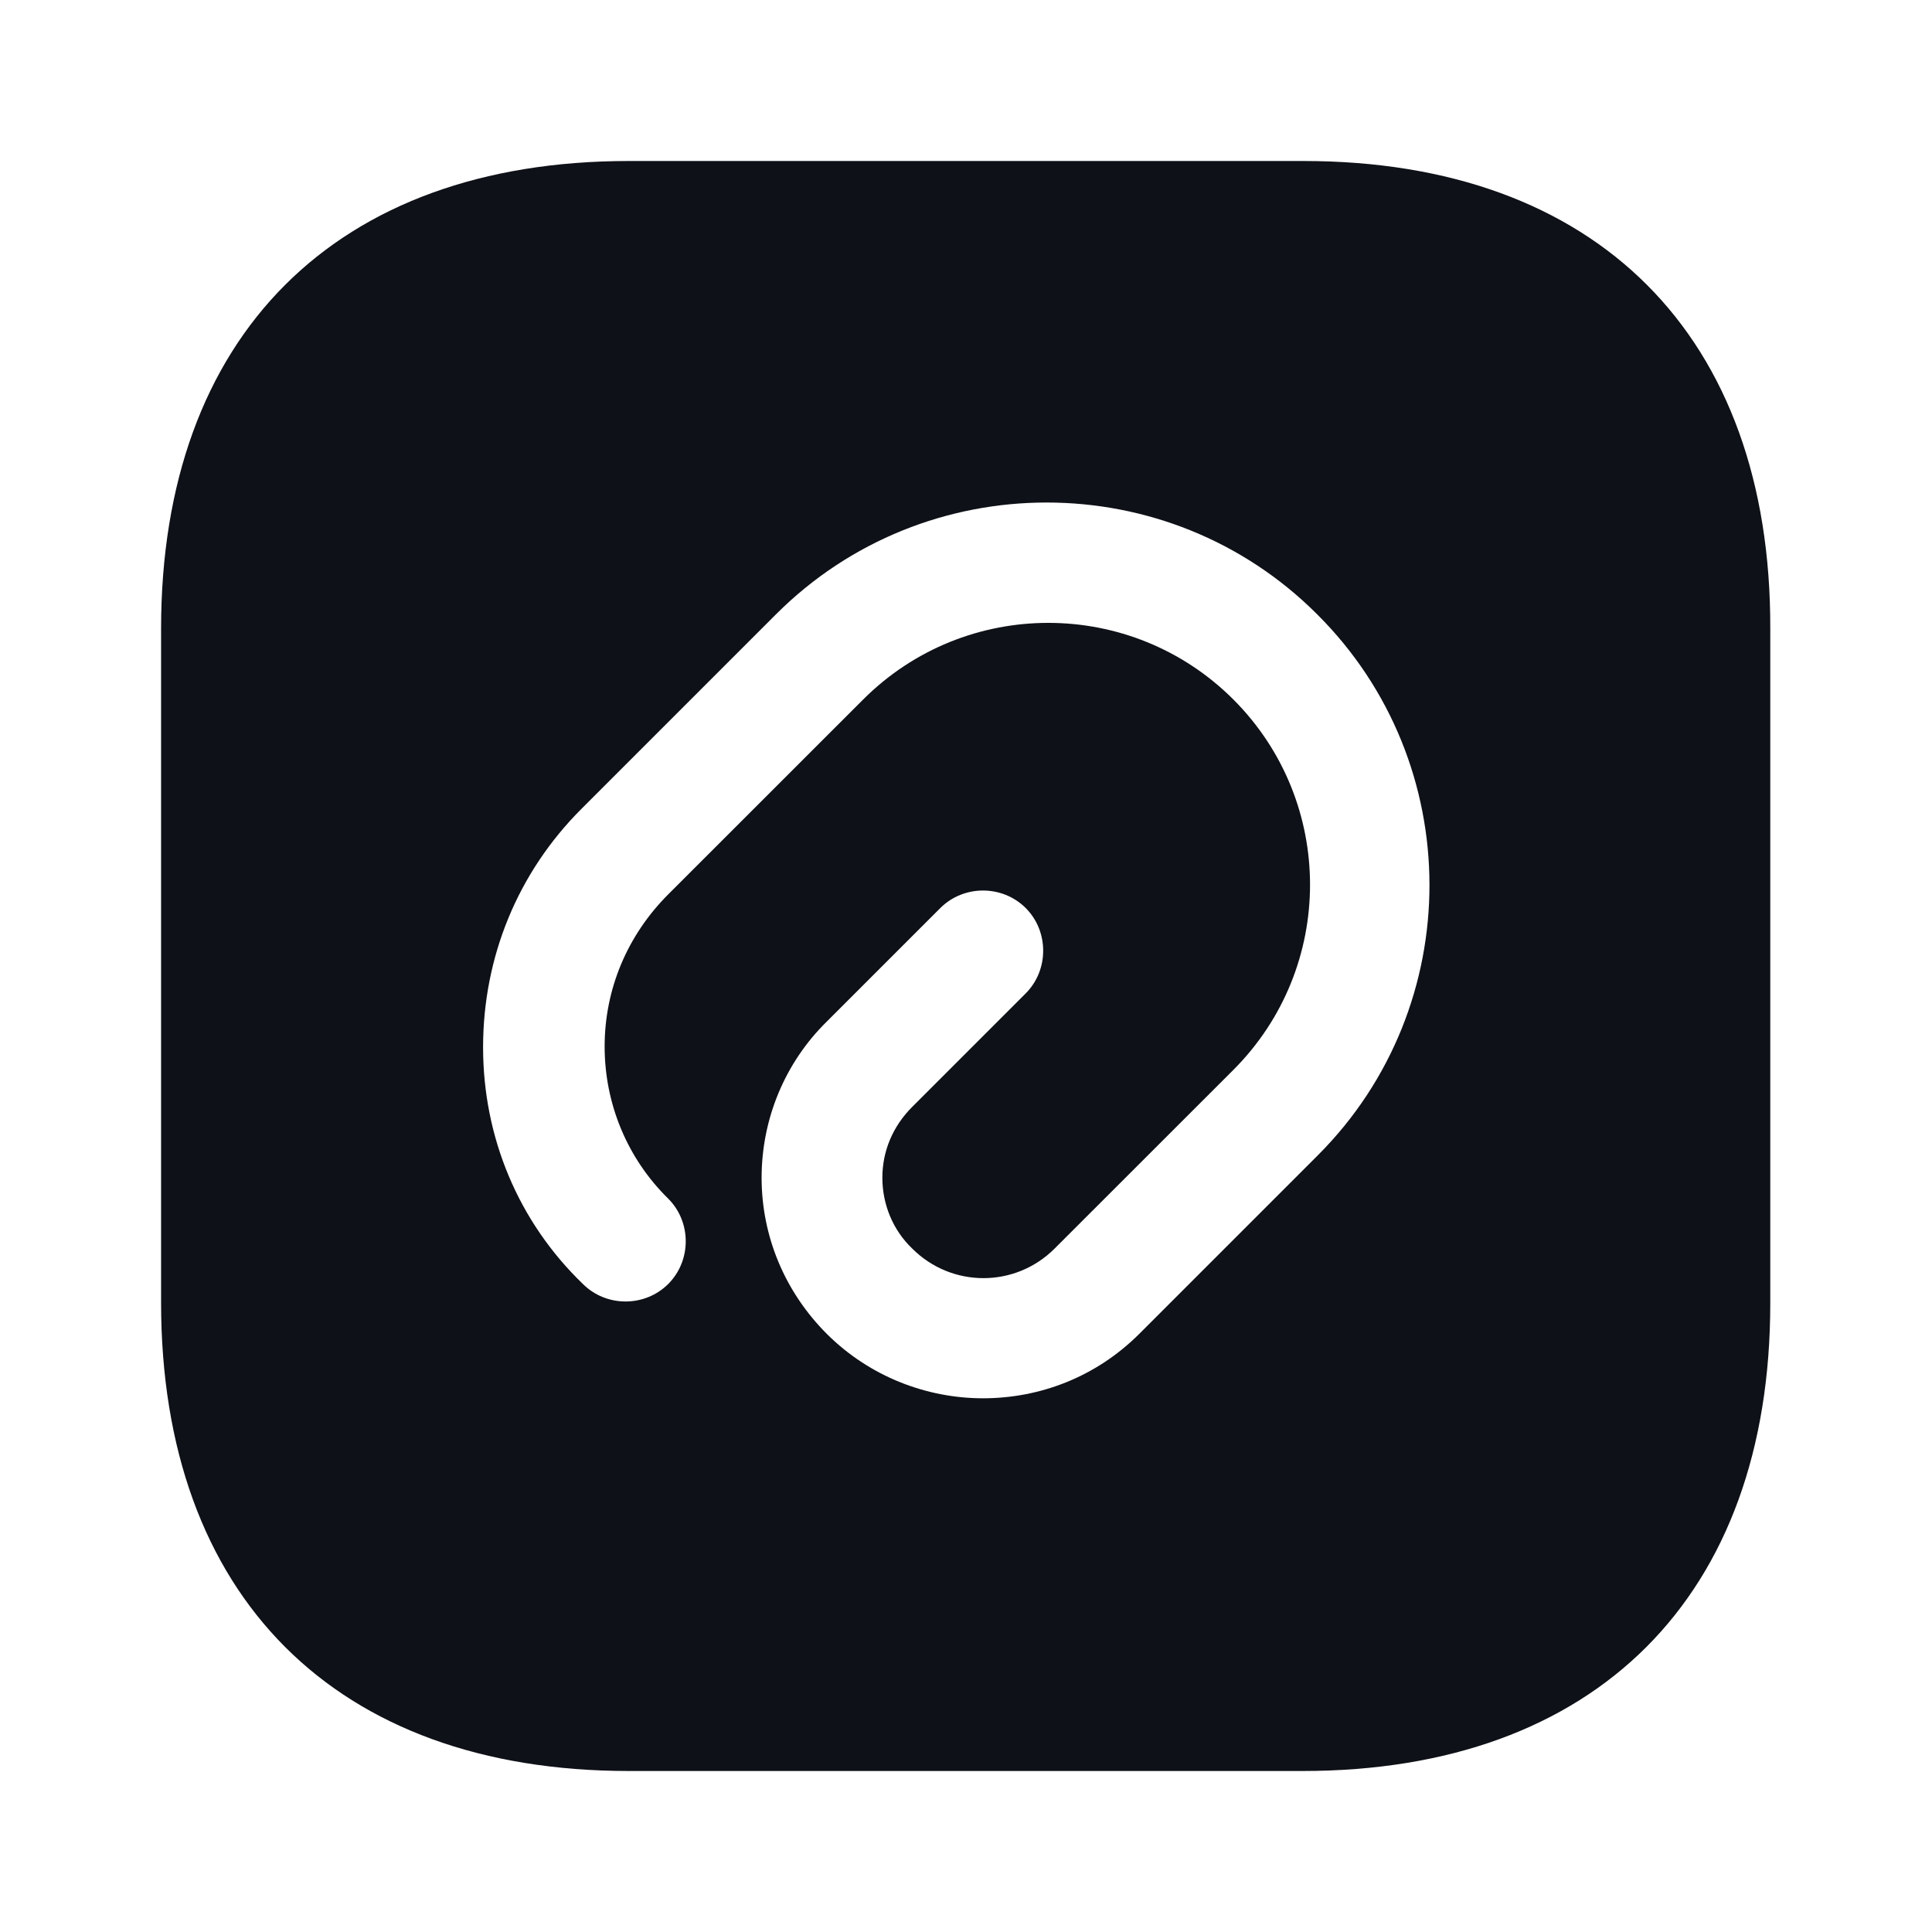 <svg width="24" height="24" viewBox="0 0 24 24" fill="none" xmlns="http://www.w3.org/2000/svg">
<path d="M16.192 2H7.811C4.171 2 2.001 4.17 2.001 7.81V16.18C2.001 19.83 4.171 22 7.811 22H16.181C19.822 22 21.991 19.83 21.991 16.19V7.81C22.002 4.17 19.831 2 16.192 2ZM16.372 14.35L14.152 16.57C13.611 17.11 12.912 17.37 12.211 17.37C11.511 17.37 10.802 17.1 10.271 16.57C9.751 16.05 9.461 15.36 9.461 14.63C9.461 13.9 9.751 13.2 10.271 12.69L11.681 11.28C11.972 10.99 12.451 10.99 12.742 11.28C13.031 11.57 13.031 12.05 12.742 12.34L11.332 13.75C11.091 13.99 10.961 14.3 10.961 14.63C10.961 14.96 11.091 15.28 11.332 15.51C11.822 16 12.611 16 13.101 15.51L15.322 13.29C16.591 12.02 16.591 9.96 15.322 8.69C14.052 7.42 11.992 7.42 10.722 8.69L8.301 11.11C7.791 11.62 7.511 12.29 7.511 13C7.511 13.71 7.791 14.39 8.301 14.89C8.591 15.18 8.591 15.66 8.301 15.95C8.011 16.24 7.531 16.24 7.241 15.95C6.441 15.18 6.001 14.13 6.001 13.01C6.001 11.89 6.431 10.84 7.221 10.05L9.641 7.63C11.492 5.78 14.511 5.78 16.361 7.63C18.221 9.48 18.221 12.5 16.372 14.35Z" fill="#0E1117"/>
</svg>
